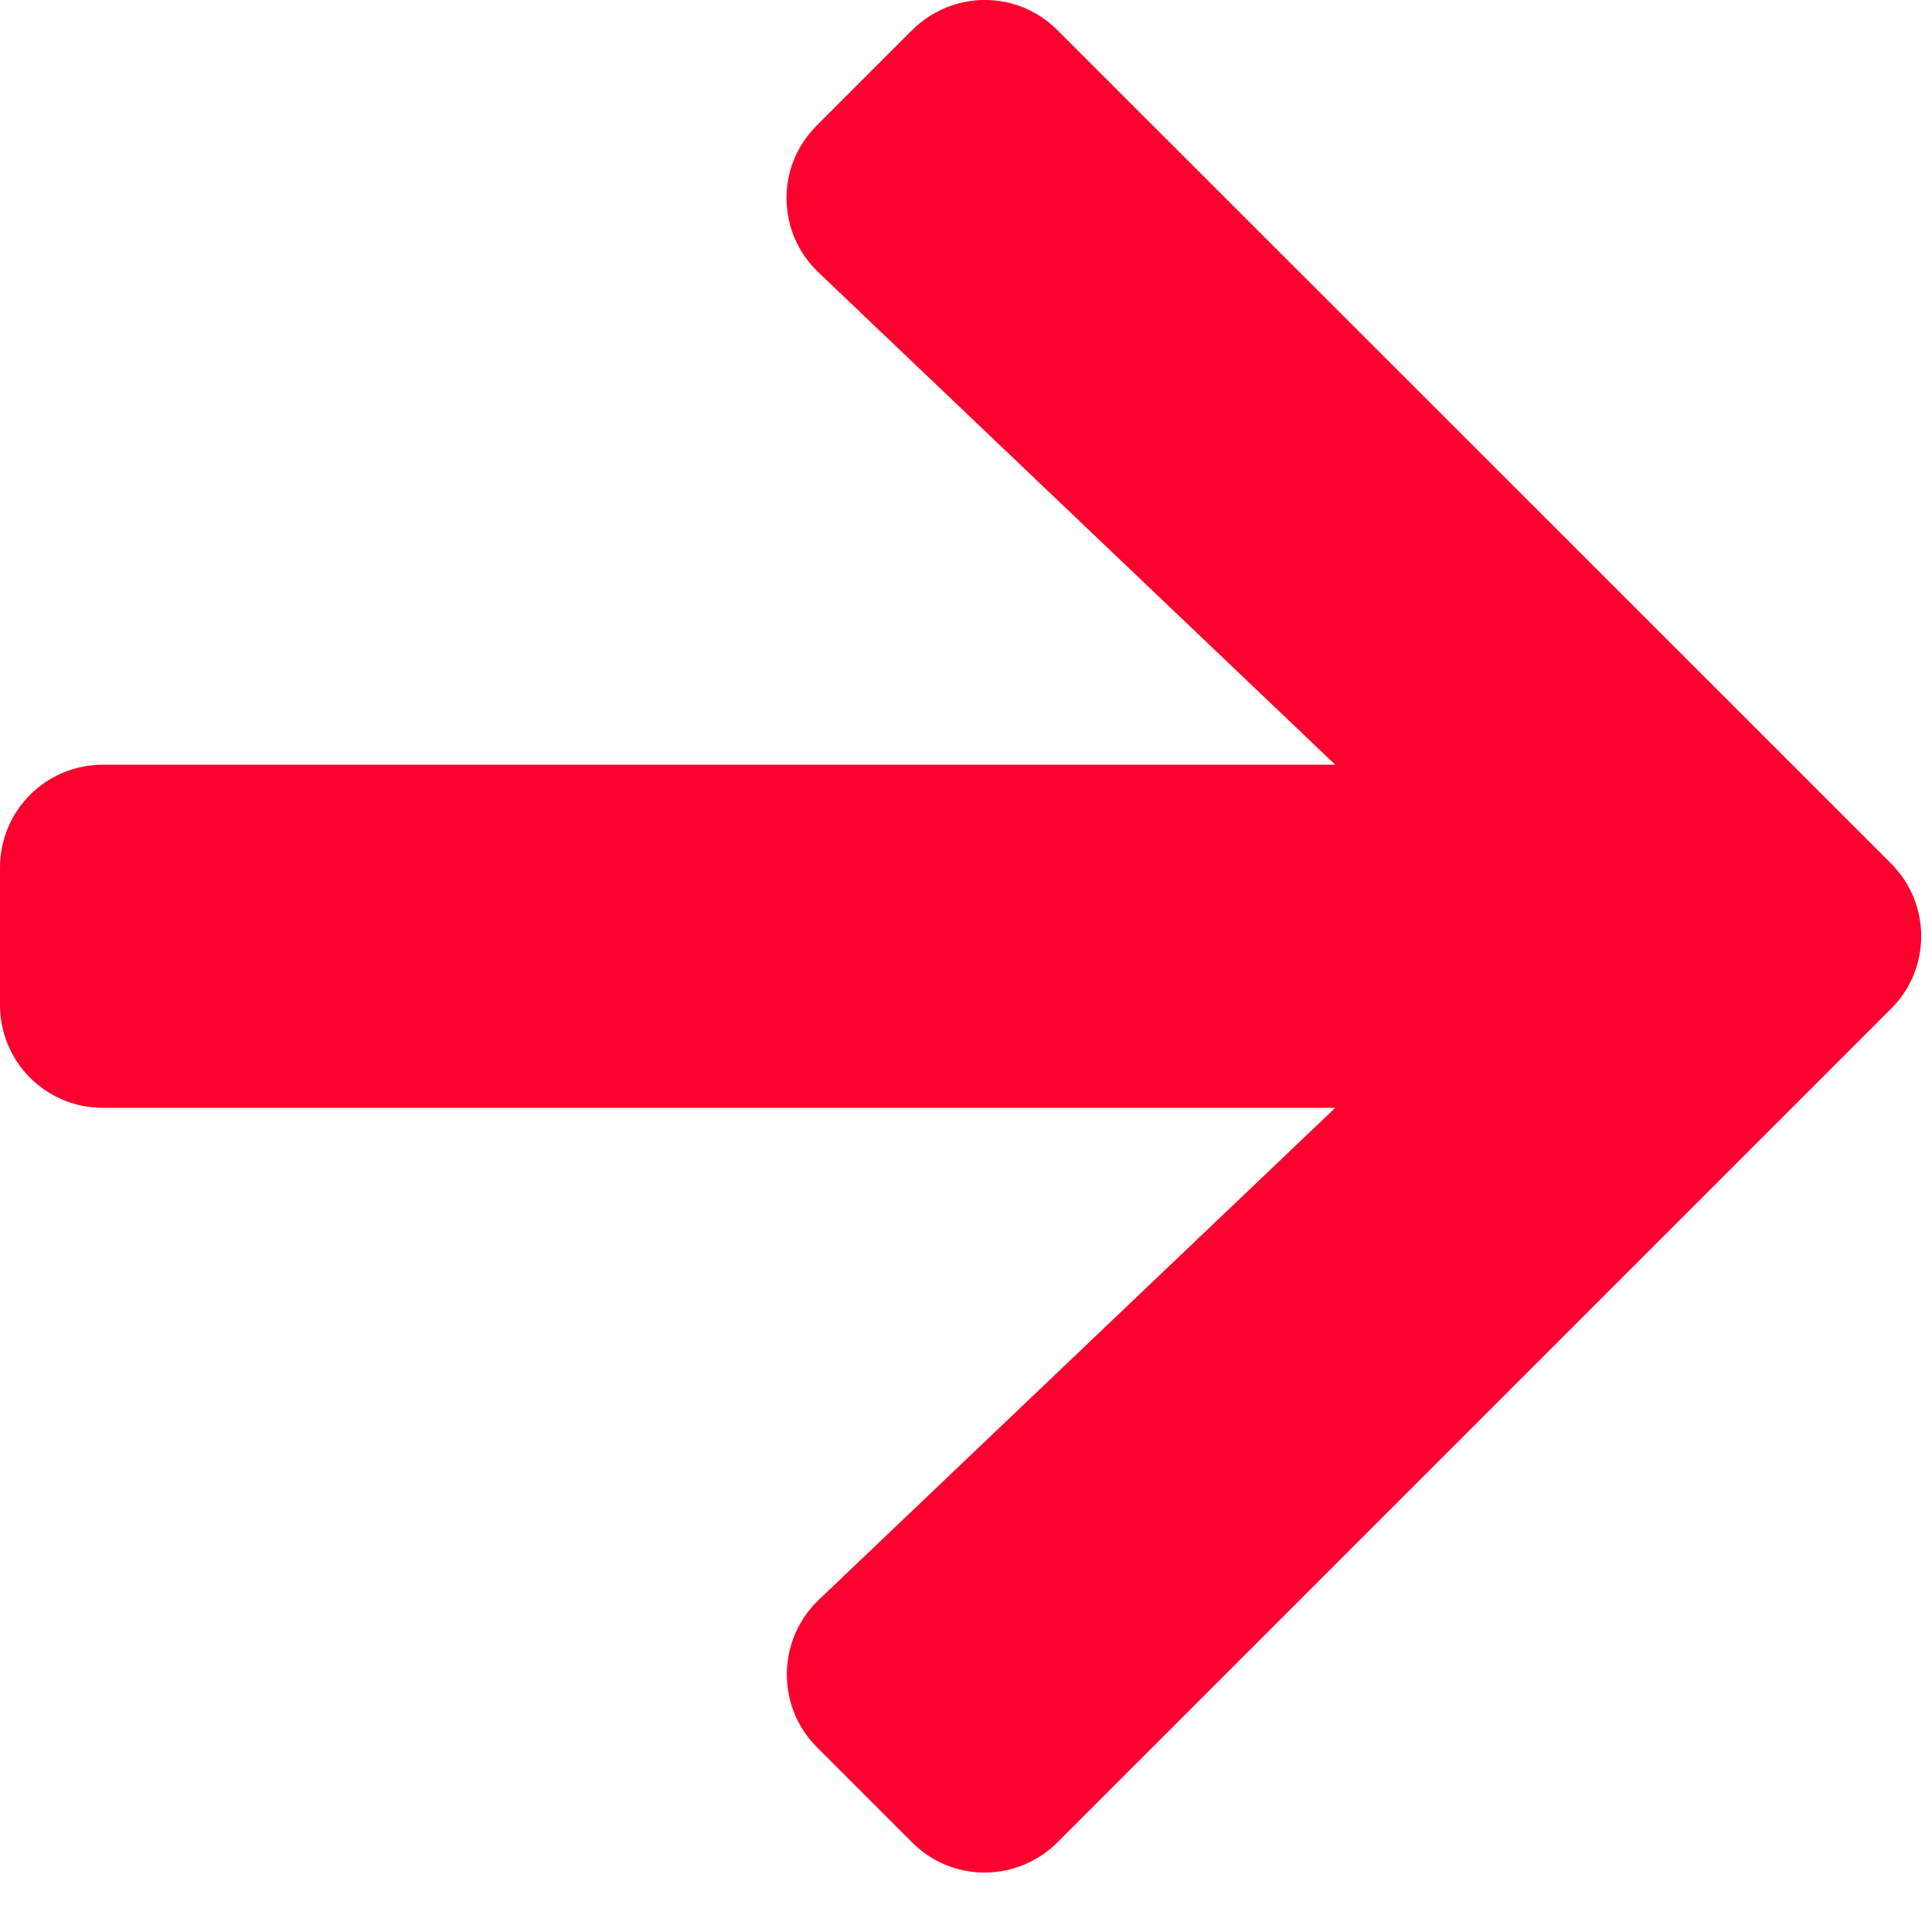 <svg width="22" height="22" viewBox="0 0 22 22" fill="none" xmlns="http://www.w3.org/2000/svg">
<path d="M9.302 1.428L10.386 0.344C10.845 -0.115 11.587 -0.115 12.041 0.344L21.533 9.832C21.992 10.291 21.992 11.033 21.533 11.487L12.041 20.979C11.582 21.438 10.84 21.438 10.386 20.979L9.302 19.895C8.838 19.431 8.848 18.674 9.321 18.22L15.205 12.615H1.172C0.522 12.615 0 12.092 0 11.443V9.88C0 9.231 0.522 8.708 1.172 8.708H15.205L9.321 3.103C8.843 2.649 8.833 1.892 9.302 1.428Z" fill="#FA012E"/>
</svg>
